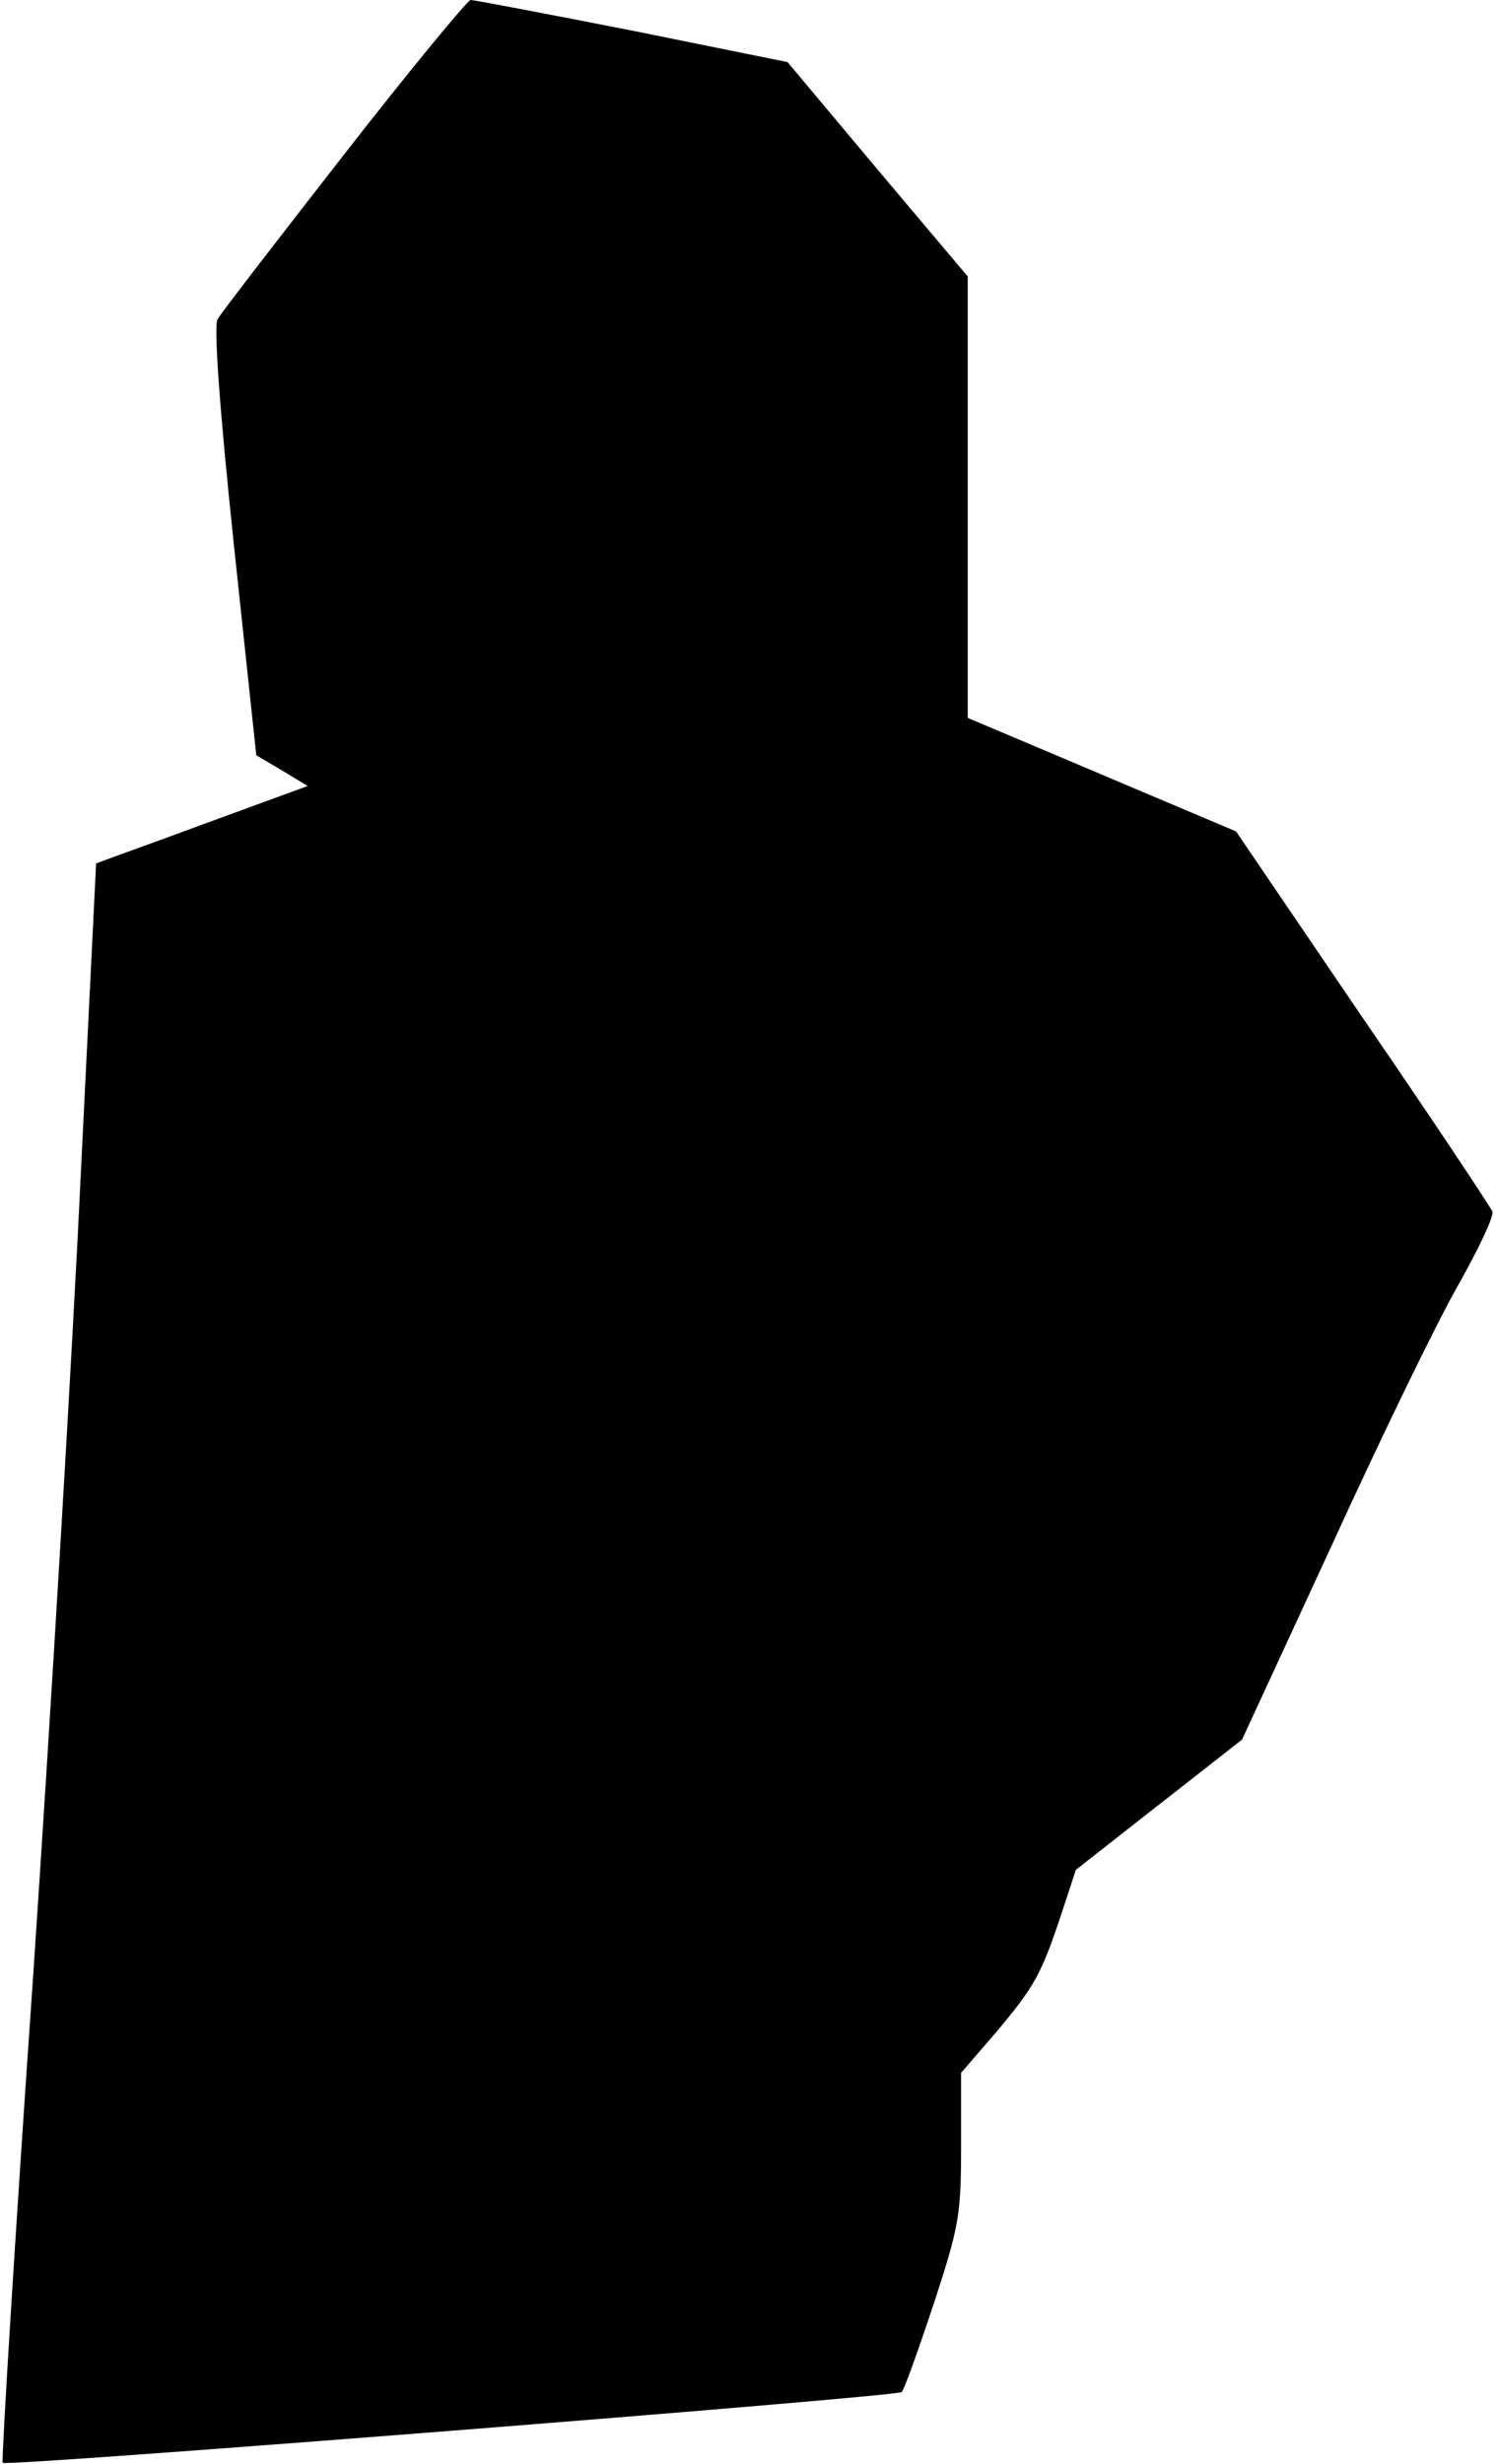 <?xml version="1.0" standalone="no"?>
<!DOCTYPE svg PUBLIC "-//W3C//DTD SVG 20010904//EN"
 "http://www.w3.org/TR/2001/REC-SVG-20010904/DTD/svg10.dtd">
<svg version="1.0" xmlns="http://www.w3.org/2000/svg"
 width="224pt" height="369pt" viewBox="0 0 224 369"
 preserveAspectRatio="xMidYMid meet">
<g transform="translate(0,369) scale(0.1,-0.1)"
fill="#000000" stroke="none">
<path fill="#000000" stroke="none" d="M515 3458 c-99 -127 -184 -237 -189
-246 -6 -10 3 -134 24 -334 l34 -319 39 -23 38 -23 -123 -45 c-68 -25 -139
-51 -159 -58 l-35 -13 -23 -466 c-12 -256 -44 -794 -71 -1195 -28 -401 -48
-731 -46 -734 7 -6 1340 99 1347 106 4 4 25 63 48 132 38 116 41 133 41 235
l0 111 51 59 c59 70 69 88 99 178 l22 67 125 98 124 97 134 290 c73 160 158
335 189 389 31 55 55 105 52 112 -3 7 -90 138 -195 291 l-189 278 -201 85
-201 85 0 330 0 331 -135 160 -135 161 -232 47 c-128 25 -237 46 -243 46 -5
-1 -91 -105 -190 -232z"/>
</g>
</svg>
